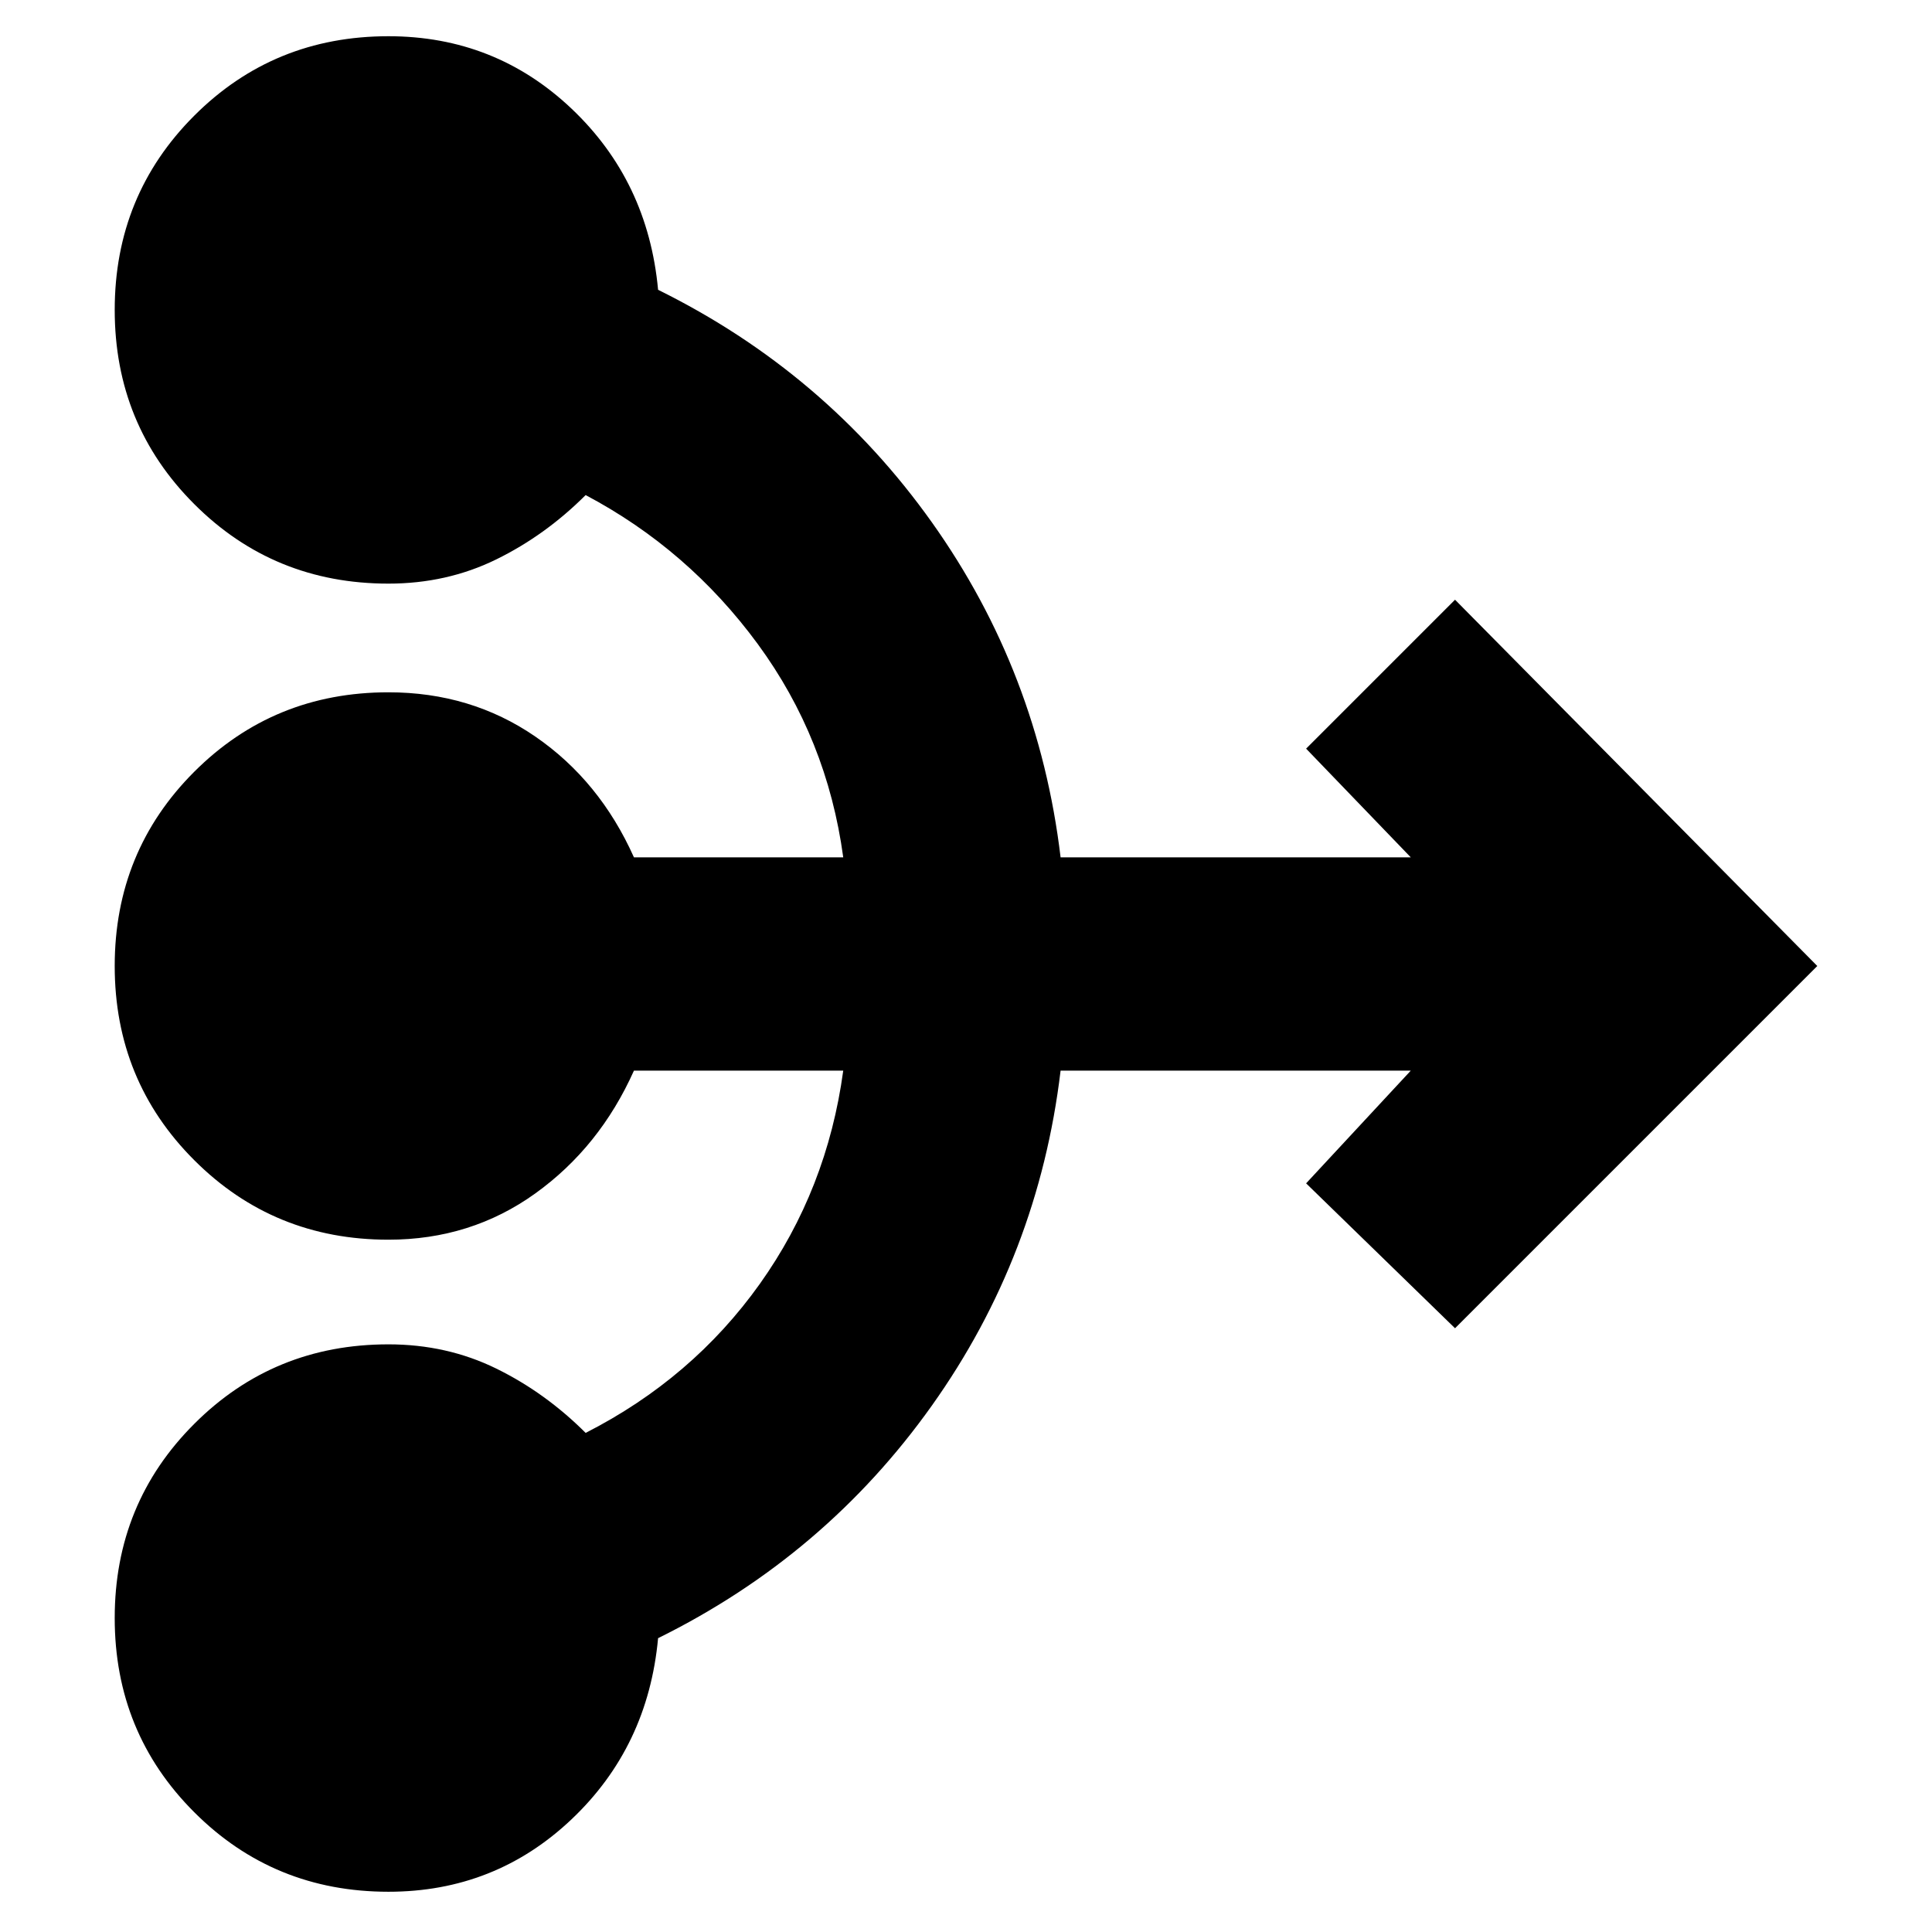 <svg xmlns="http://www.w3.org/2000/svg" height="24" width="24"><path d="M4.825 23.5q-1.425 0-2.412-.988-.988-.987-.988-2.412 0-1.425.988-2.412.987-.988 2.412-.988.725 0 1.338.3.612.3 1.112.8 1.325-.675 2.163-1.85.837-1.175 1.037-2.65h-2.6q-.425.95-1.225 1.525t-1.825.575q-1.425 0-2.412-.988-.988-.987-.988-2.412 0-1.425.988-2.413Q3.4 8.6 4.825 8.6q1.025 0 1.825.55t1.225 1.5h2.6q-.2-1.475-1.062-2.65-.863-1.175-2.138-1.85-.5.5-1.112.8-.613.3-1.338.3-1.425 0-2.412-.988-.988-.987-.988-2.412 0-1.425.988-2.413Q3.4.45 4.825.45q1.325 0 2.275.9T8.175 3.6q2.075 1.025 3.4 2.887 1.325 1.863 1.6 4.163h4.35l-1.3-1.35 1.85-1.85 4.5 4.55-4.5 4.5-1.85-1.8 1.3-1.4h-4.35q-.275 2.3-1.6 4.162-1.325 1.863-3.4 2.888Q8.05 21.7 7.1 22.6q-.95.9-2.275.9Z"/></svg>